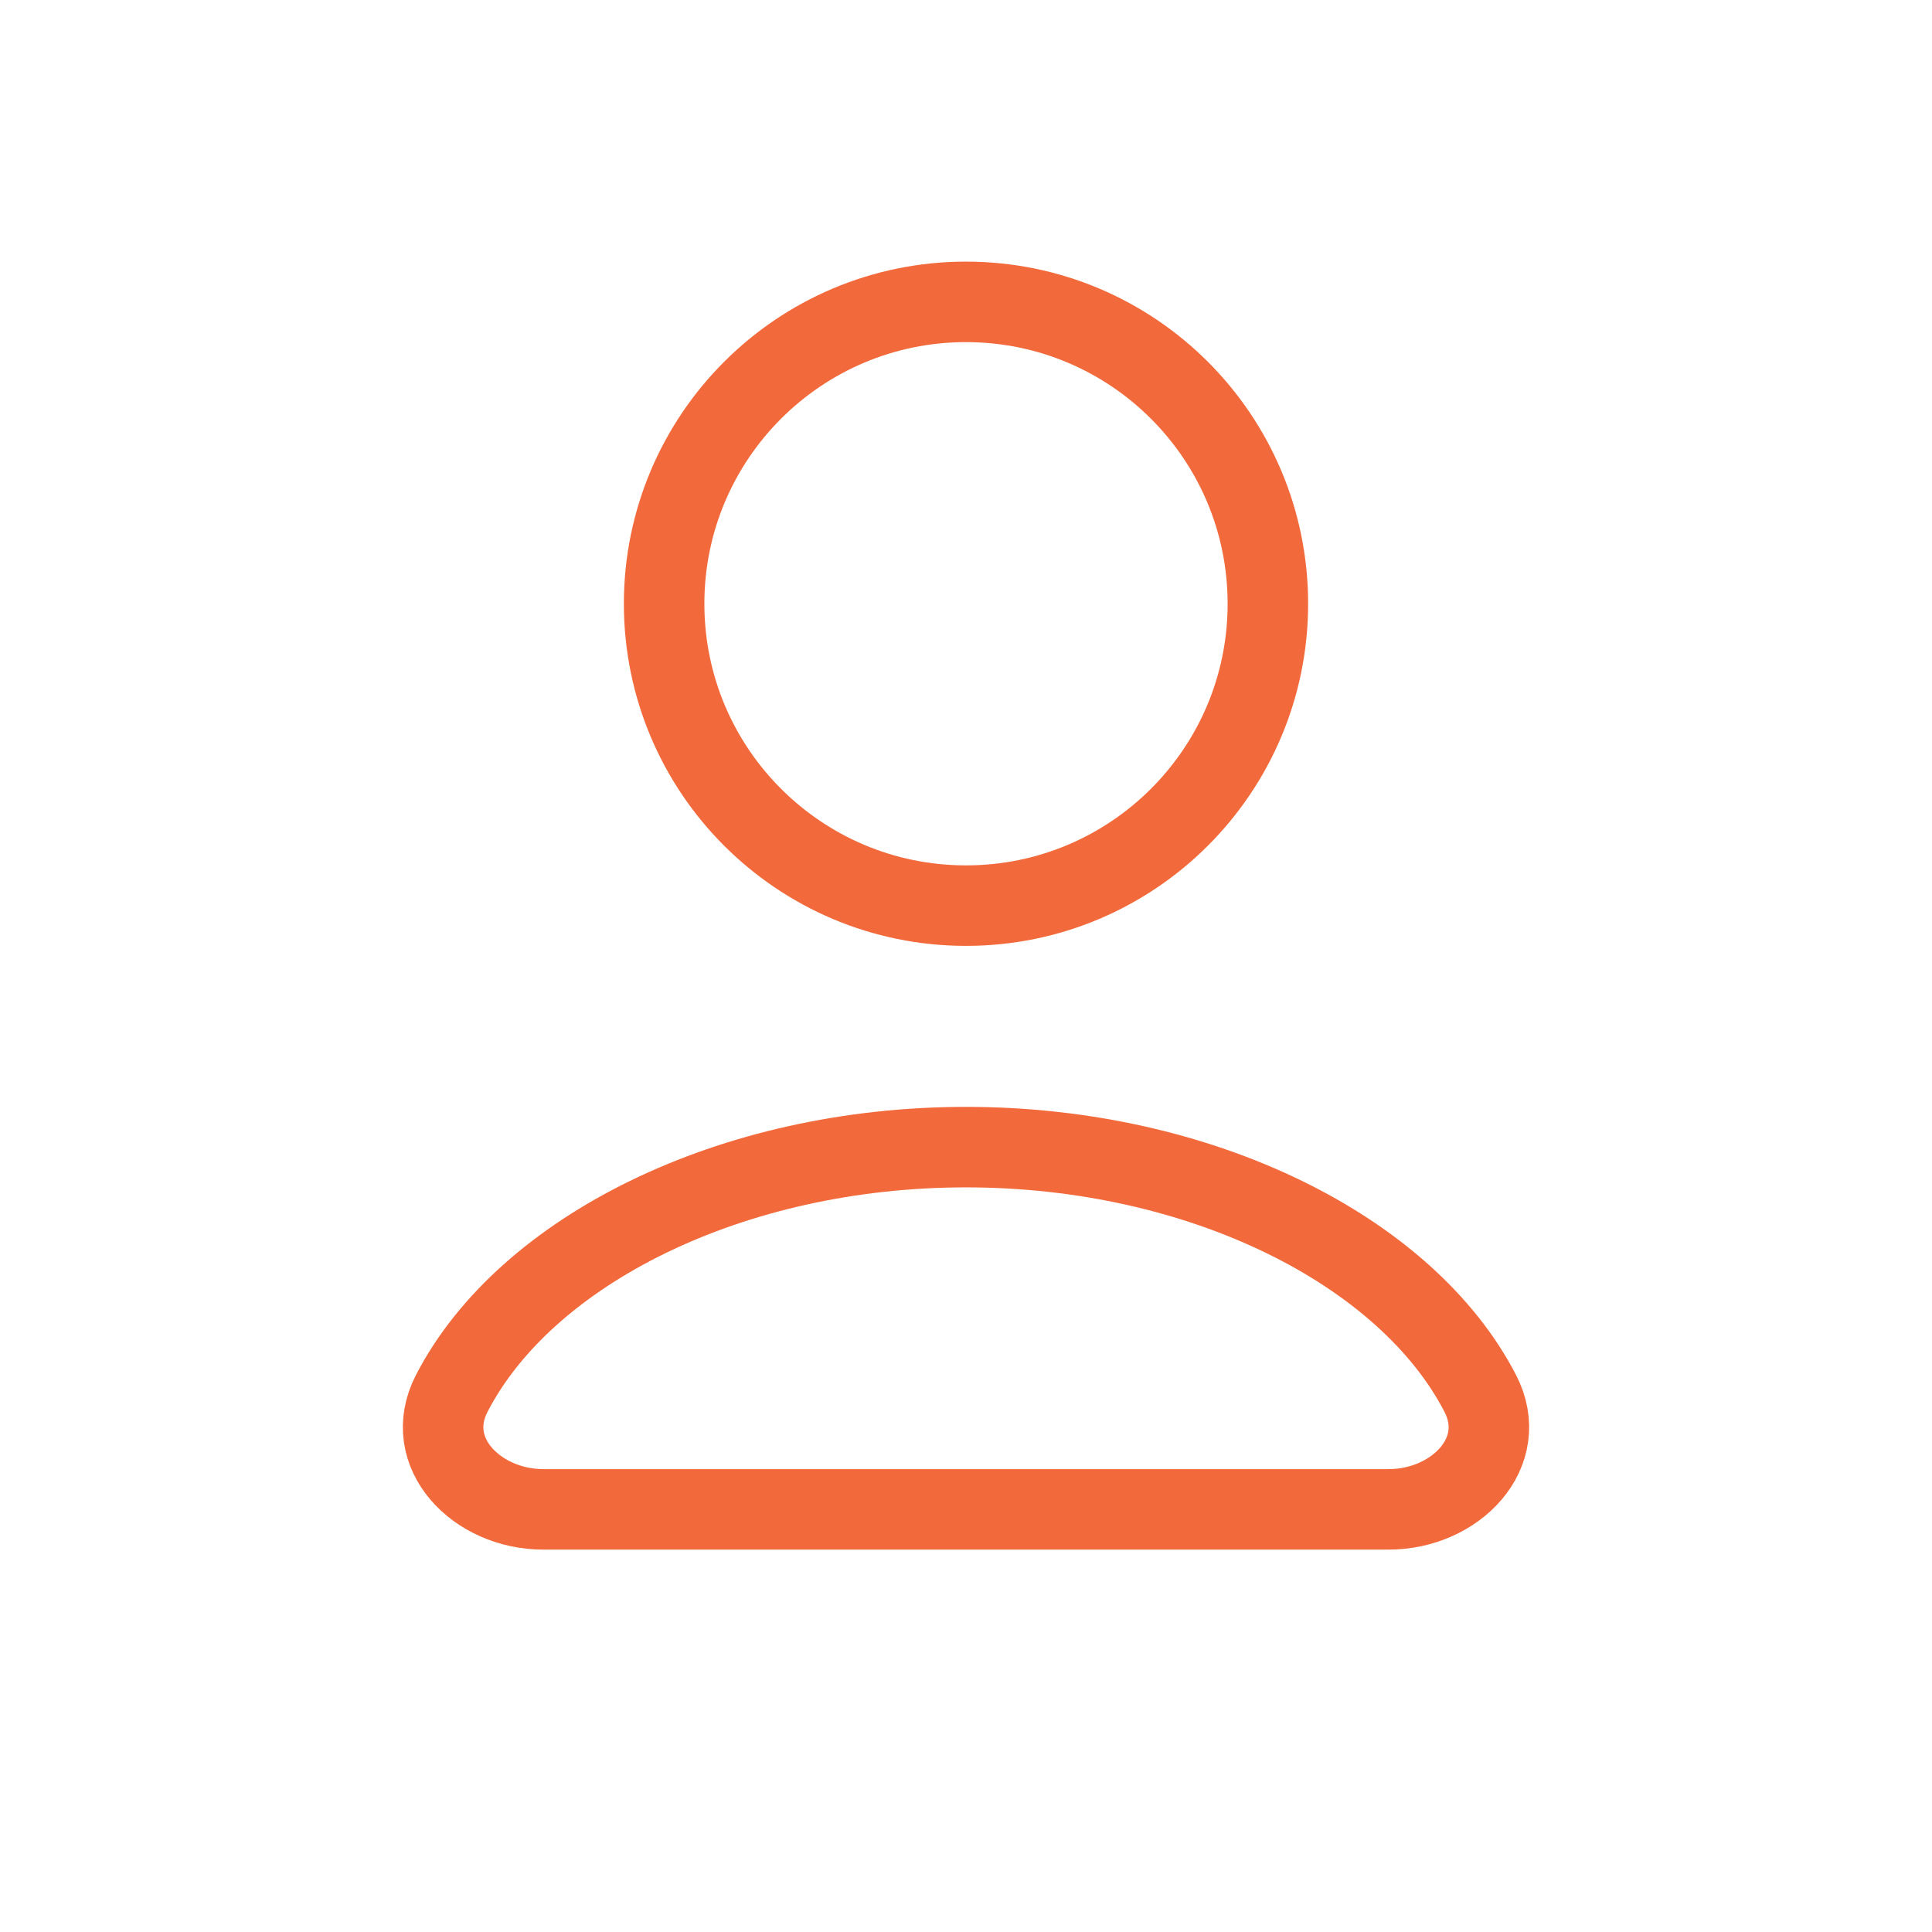 <svg width="24" height="24" viewBox="0 0 24 24" fill="none" xmlns="http://www.w3.org/2000/svg">
<g>
  <path d="M12 11.25C14.071 11.25 15.75 9.571 15.75 7.5C15.75 5.429 14.071 3.75 12 3.75C9.929 3.75 8.25 5.429 8.25 7.5C8.25 9.571 9.929 11.25 12 11.25Z" stroke="#F26A3B" strokeWidth="1.5" strokeMiterlimit="10" strokeLinecap="round" strokeLinejoin="round"/>
  <path d="M6.75 18.75C5.922 18.75 5.231 18.045 5.612 17.309C6.529 15.535 9.081 14.25 12 14.25C14.919 14.25 17.471 15.535 18.388 17.309C18.769 18.045 18.078 18.75 17.25 18.75H6.75Z" stroke="#F26A3B" strokeWidth="2" strokeMiterlimit="10" strokeLinecap="round" strokeLinejoin="round"/>
</g>
</svg>
